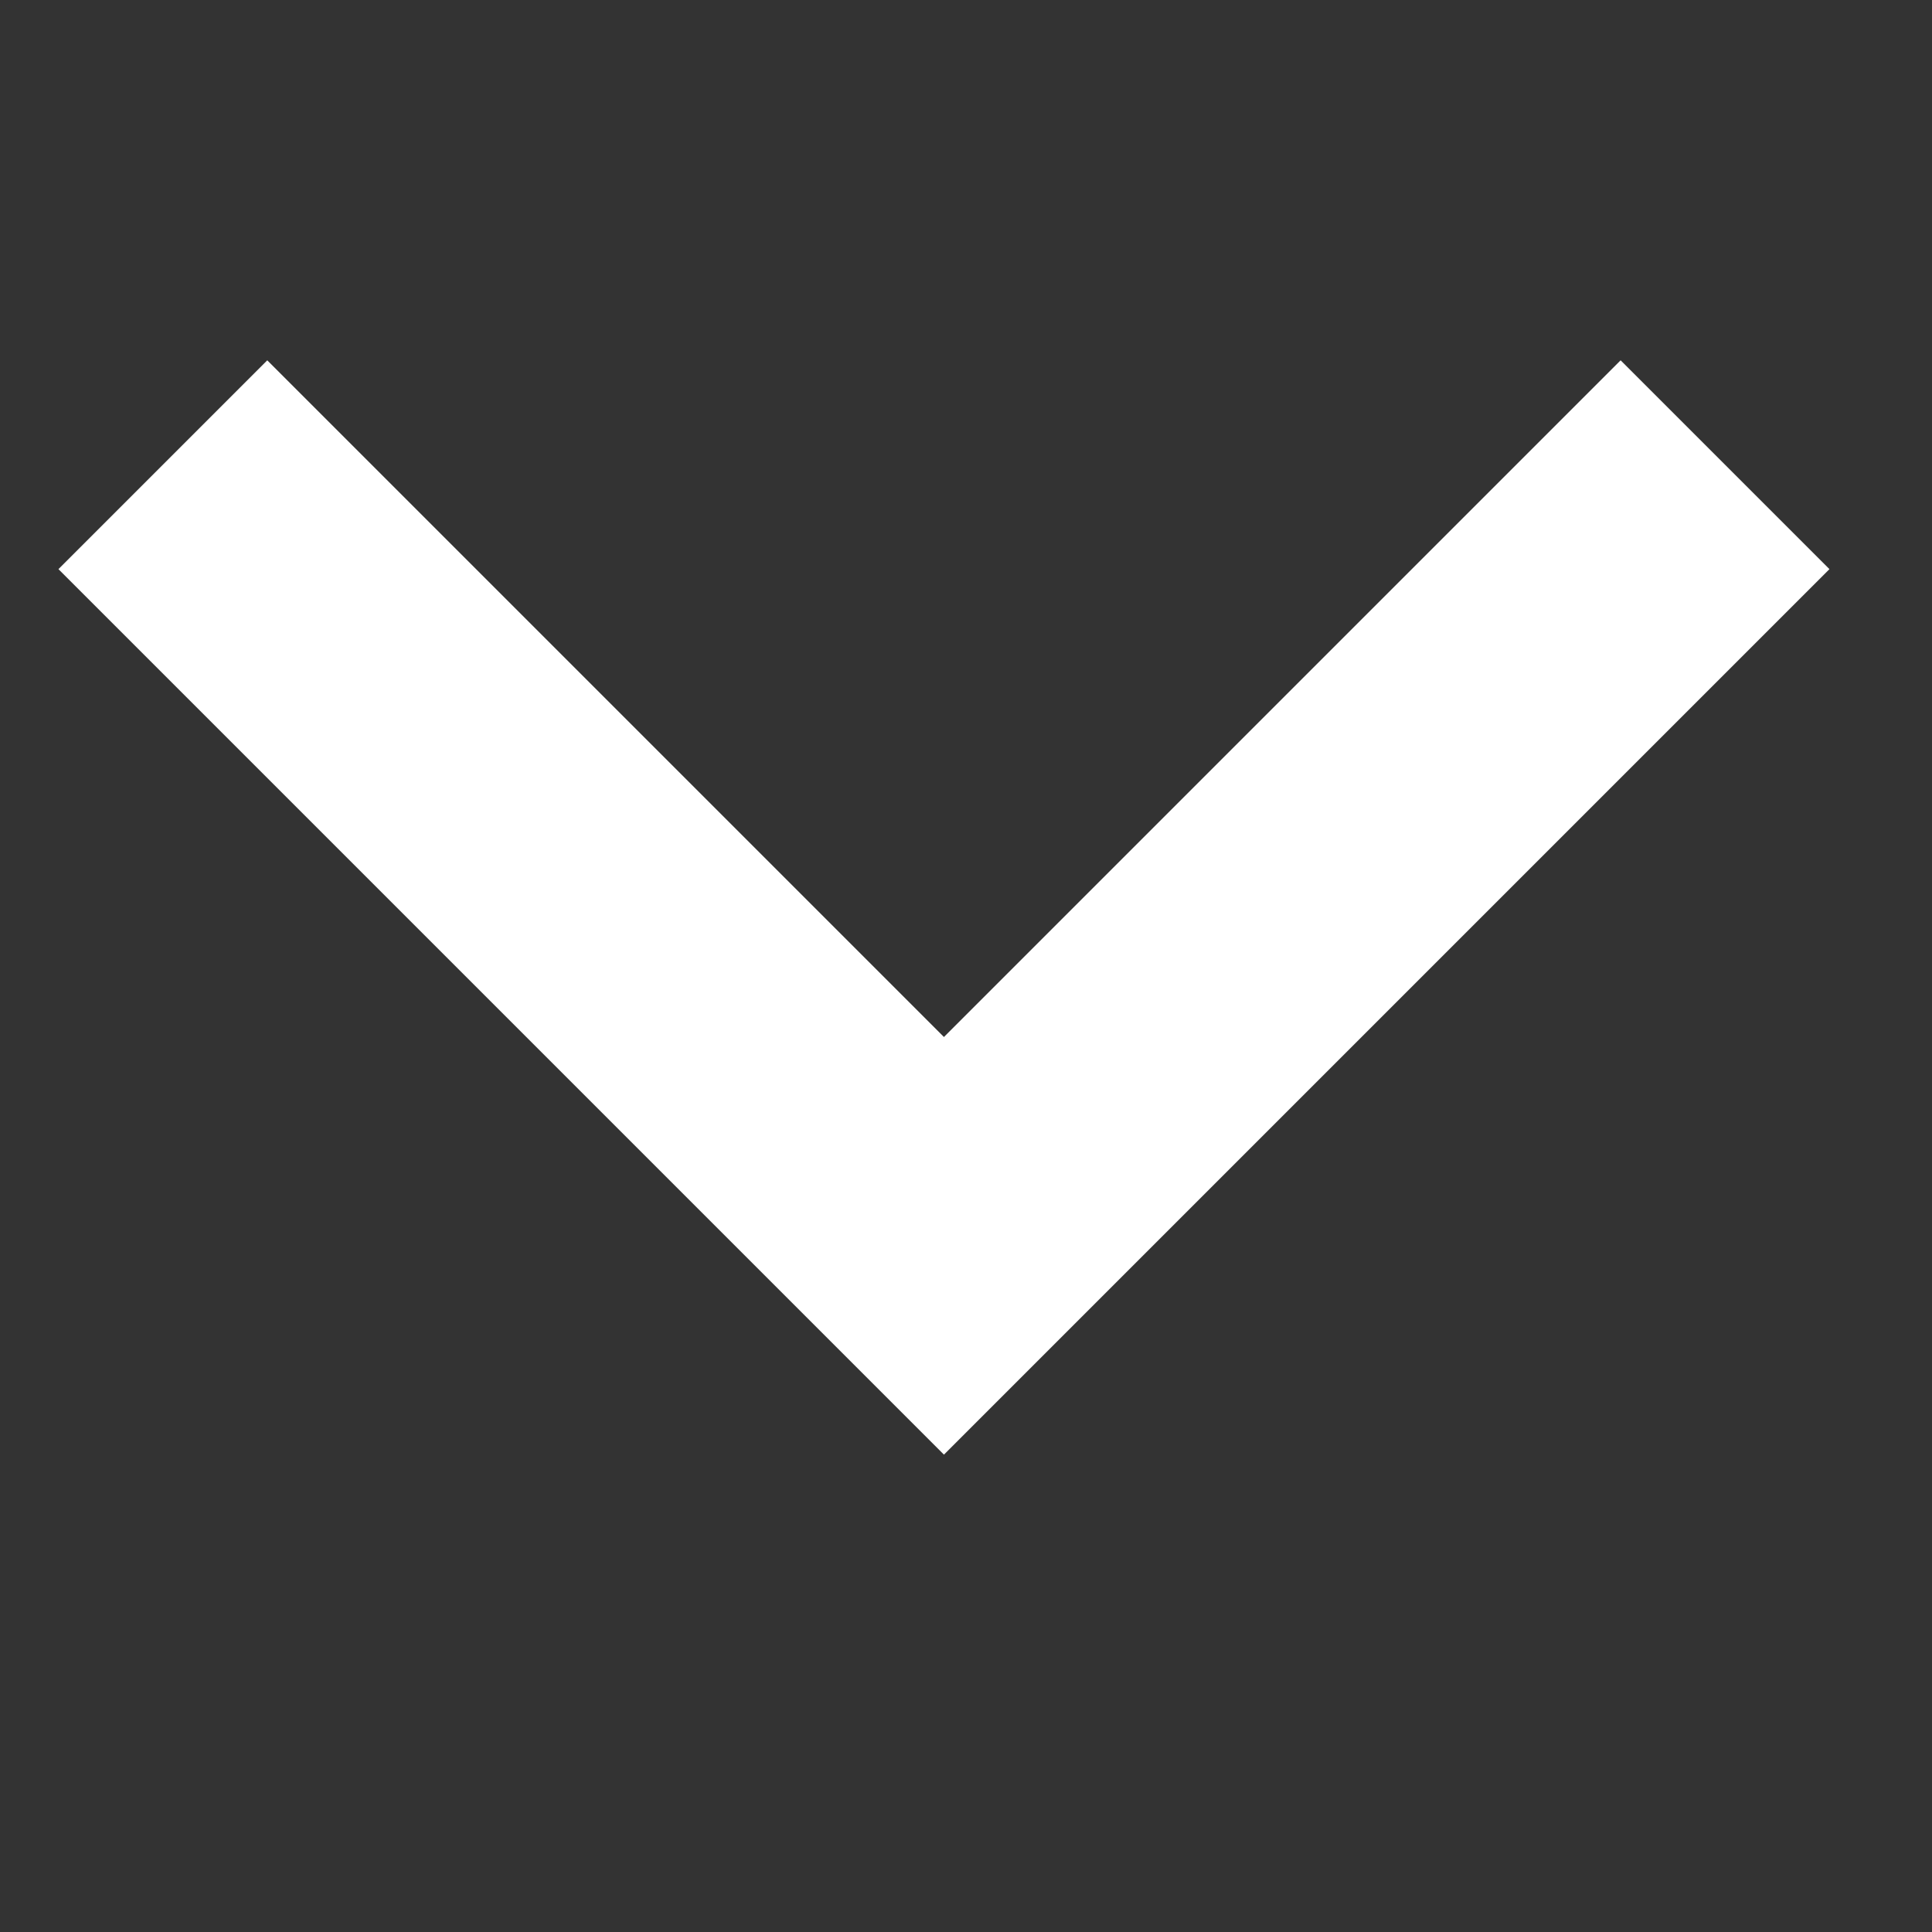 <svg width="12" height="12" viewBox="0 0 12 12" fill="none" xmlns="http://www.w3.org/2000/svg">
<rect x="0" y="0" width="12" height="12" fill="#333333" stroke="none"/>
<g clip-path="url(#clip0_209_6004)">
<path d="M11.363 3.535L10.066 2.238L5.863 6.441L1.66 2.238L0.363 3.535L5.863 9.035L11.363 3.535Z" fill="white"/>
</g>
<defs>
<clipPath id="clip0_209_6004">
<rect width="11" height="11" fill="white" transform="translate(11.363 0.137) rotate(90)"/>
</clipPath>
</defs>
</svg>
